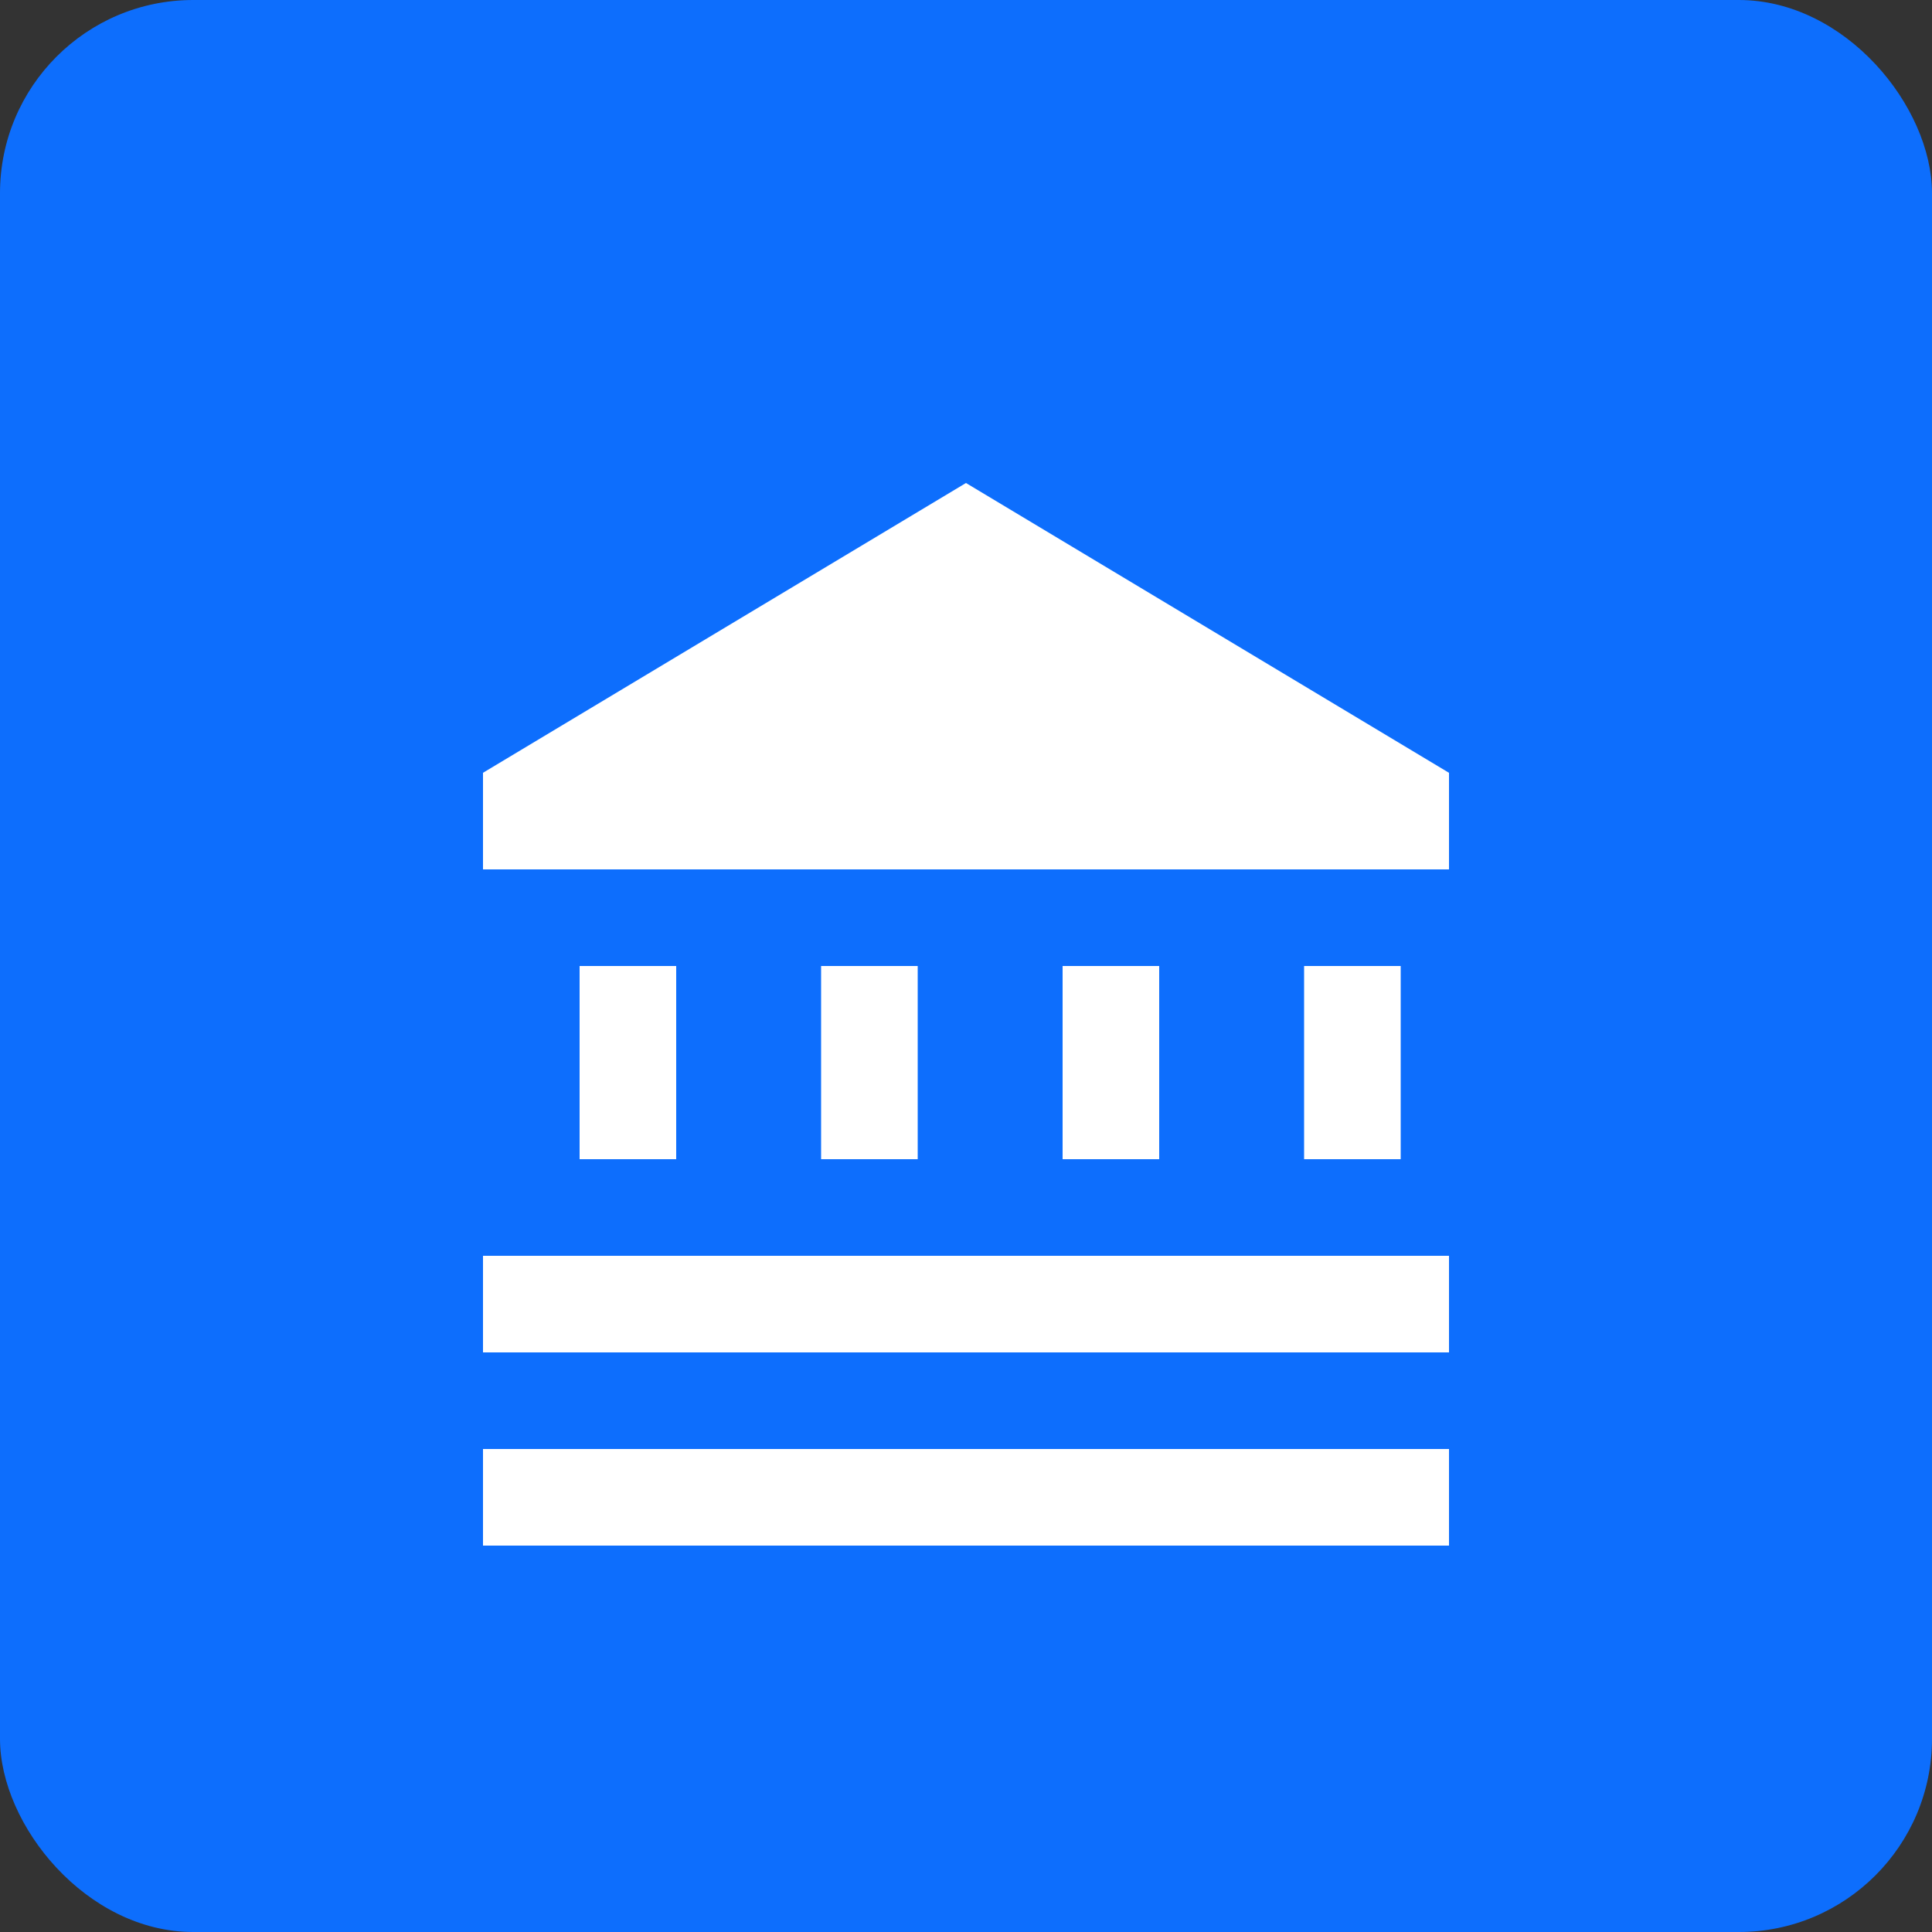 <?xml version="1.0" encoding="UTF-8"?>
<svg width="200" height="200" viewBox="0 0 200 200" xmlns="http://www.w3.org/2000/svg">
  <rect x="0" y="0" width="200" height="200" fill="#333333" stroke="none"/>
  <rect width="200" height="200" rx="20" fill="#0d6efd"/>
  <path d="M100 50L150 80V90H50V80L100 50ZM60 100H70V120H60V100ZM85 100H95V120H85V100ZM110 100H120V120H110V100ZM135 100H145V120H135V100ZM50 130H150V140H50V130ZM50 150H150V160H50V150Z" fill="white"/>
</svg>
